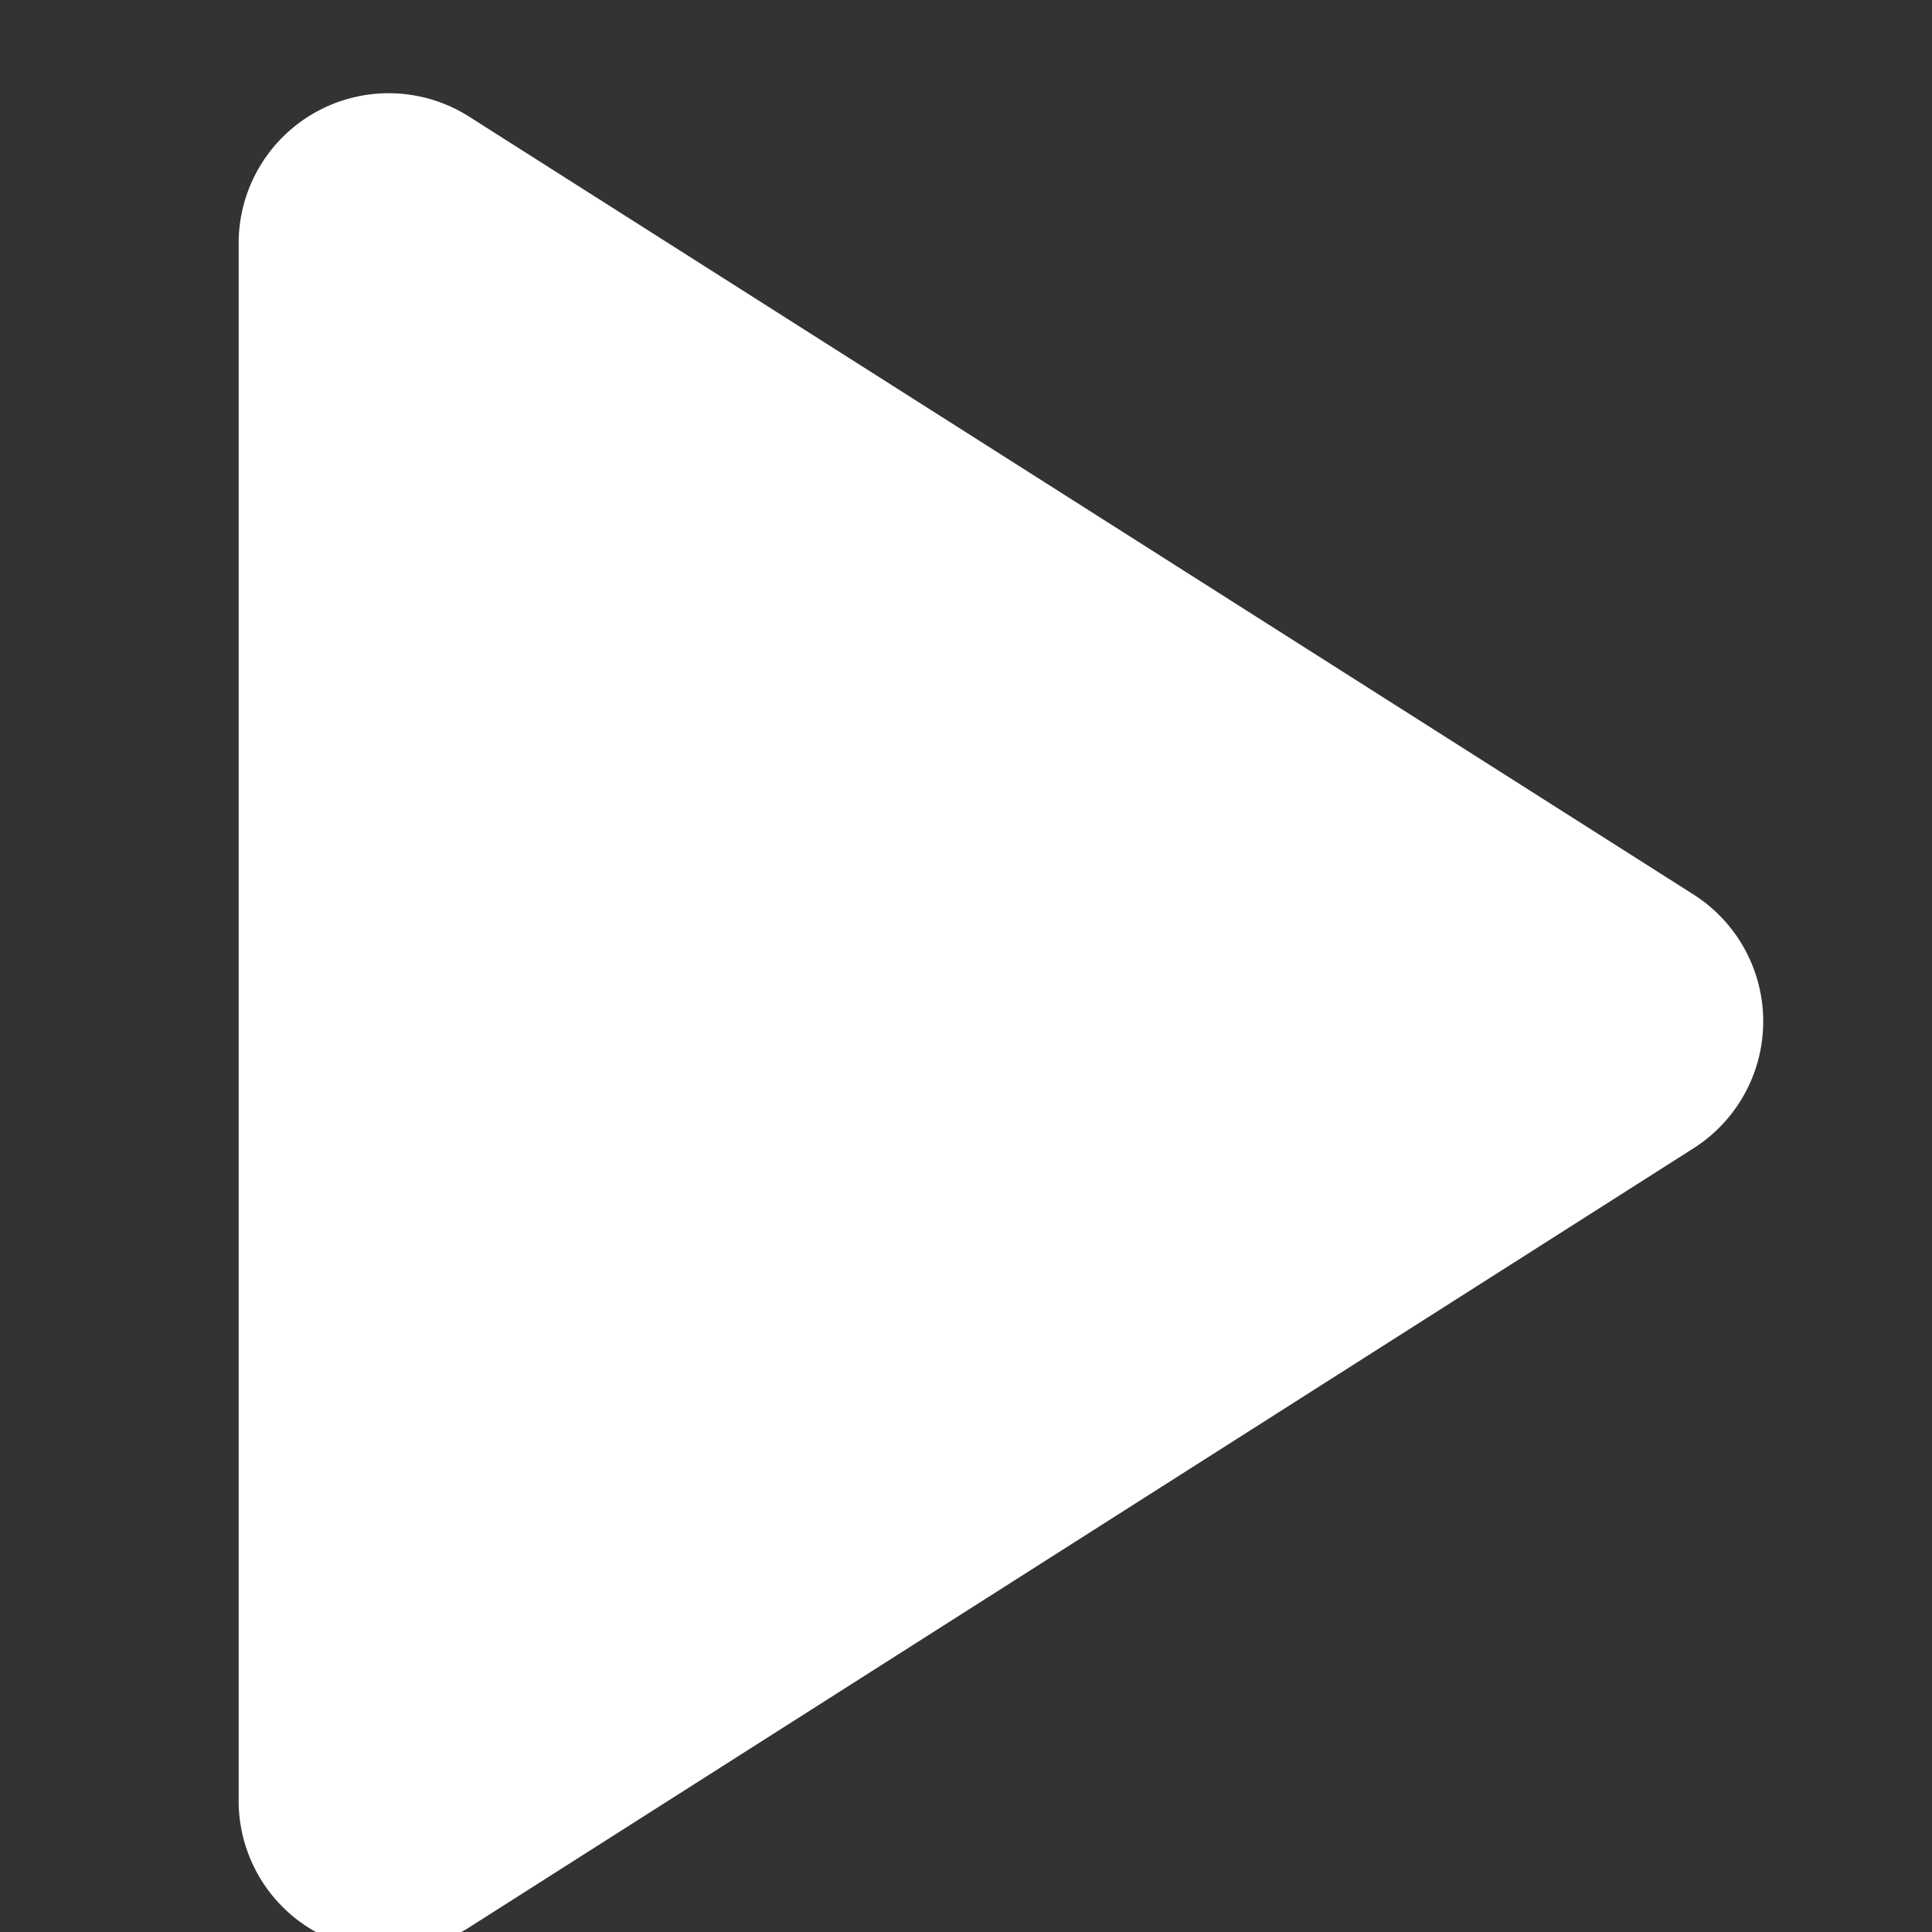 <svg id="Group_27075" data-name="Group 27075" xmlns="http://www.w3.org/2000/svg" width="15" height="15" viewBox="0 0 17 17" fill="#00407e">
  <rect x="0" y="0" width="17" height="17" fill="#333333" stroke="none"/>
  <path id="_70273825249cef58c038c42546b89459" data-name="70273825249cef58c038c42546b89459" d="M8,7.143v13.7a1.32,1.32,0,0,0,2.037,1.111L20.8,15.105a1.323,1.323,0,0,0,0-2.235L10.037,6.032A1.32,1.32,0,0,0,8,7.143Z" transform="translate(-5.9 -5)" fill="#fff"/>
</svg>
